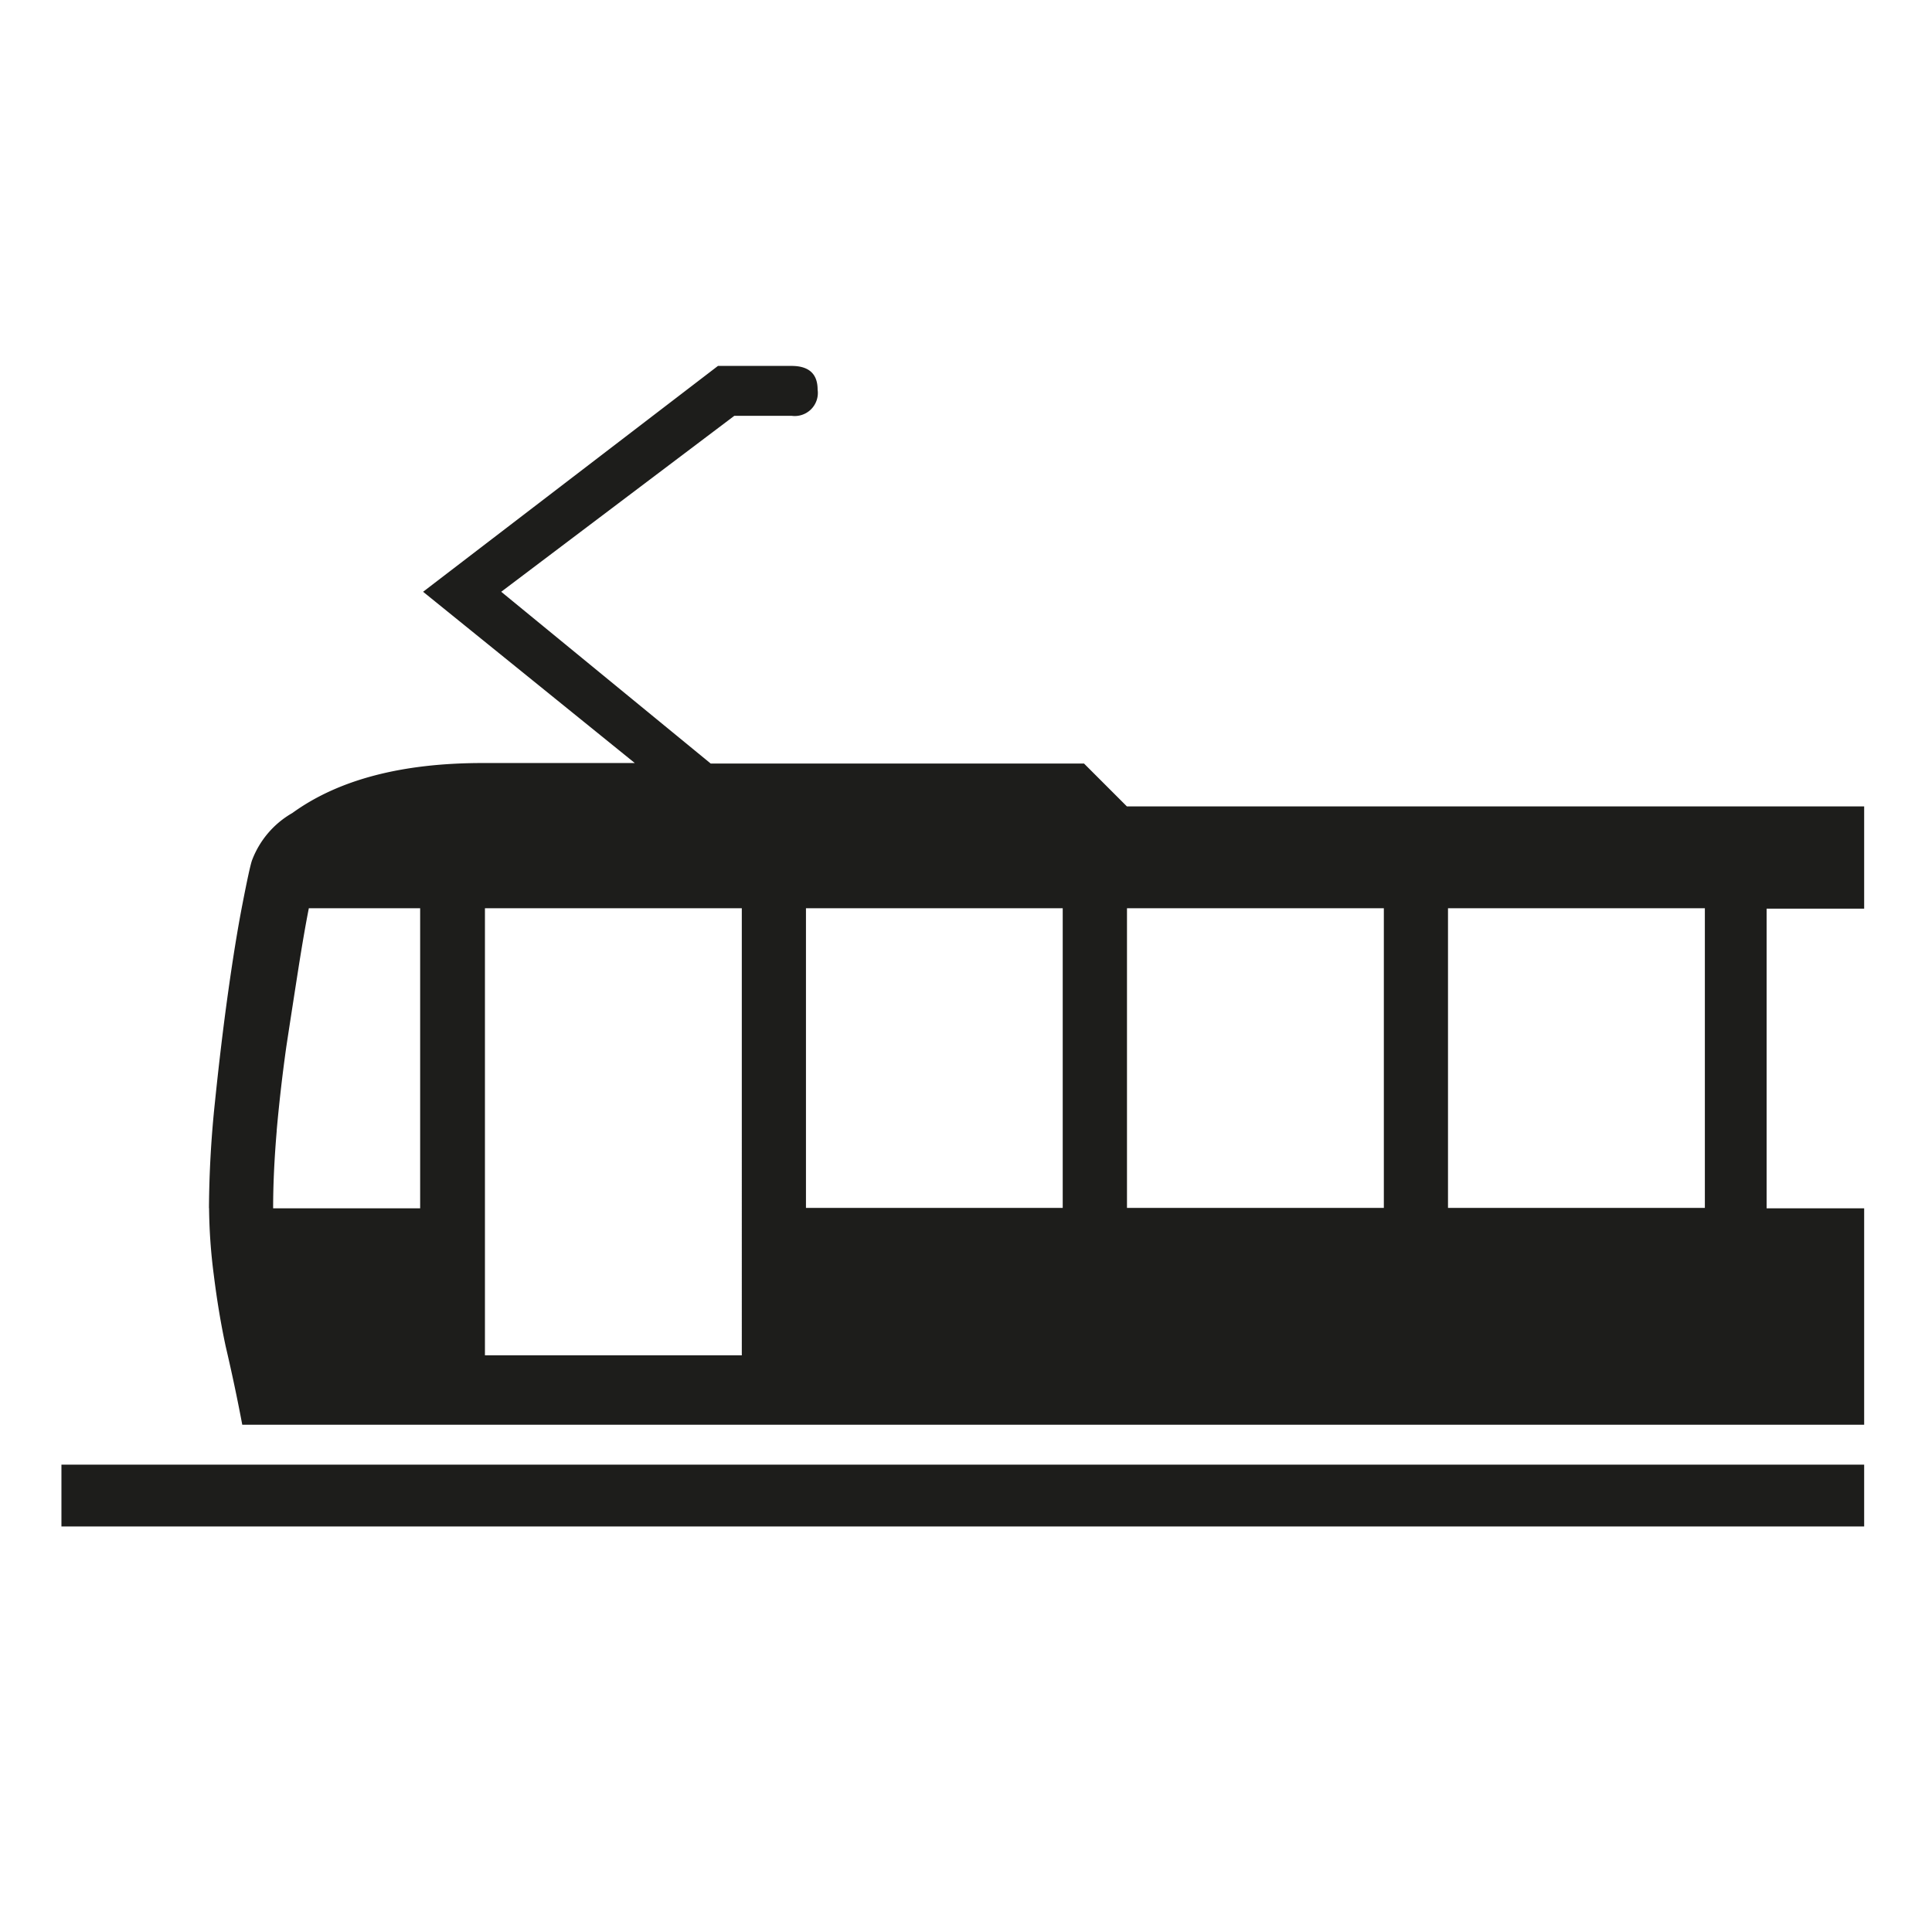 <svg id="Ebene_1" data-name="Ebene 1"
    xmlns="http://www.w3.org/2000/svg" viewBox="0 0 183.98 183.91">
    <defs>
        <style>.cls-1{fill:none;stroke:#1d1d1b;stroke-miterlimit:2.61;stroke-width:2.83px;}.cls-2{fill:#1d1d1b;}</style>
    </defs>
    <title>Straßenbahn_links</title>
    <path class="cls-2" d="M348.9,322.31a100.82,100.82,0,0,1,.57-10.08q0.57-5.55,1.25-10.42t1.36-8.38q0.68-3.51.91-4.19a8.74,8.74,0,0,1,3.85-4.53q6.57-4.76,18.12-4.76h14.49l-20.16-16.31,28.08-21.51h7q2.49,0,2.49,2.26a2.2,2.2,0,0,1-2.49,2.49h-5.44l-22.2,16.76L396.68,280h35.55l4.08,4.08h70.21v9.74h-9.29v28.54h9.29v20.61H352.07q-0.68-3.62-1.58-7.47-0.68-3.17-1.13-6.79a52.53,52.53,0,0,1-.45-6.34h0Zm157.62,30.35H334.85v-5.89H506.52v5.89h0Zm-39.63-58.88v28.54h24.46V293.78H466.89Zm-30.57,0v28.54h24.46V293.78H436.31Zm-30.57,0v28.54H430.2V293.78H405.74Zm-30.57,0v42.58h24.46V293.78H375.17ZM355.35,315q-0.34,4-.34,7.36h14V293.78H358.41q-0.45,2.27-1,5.78T356.26,307q-0.56,4-.91,7.93h0Z" transform="translate(-329 -207.28)"/>
</svg>